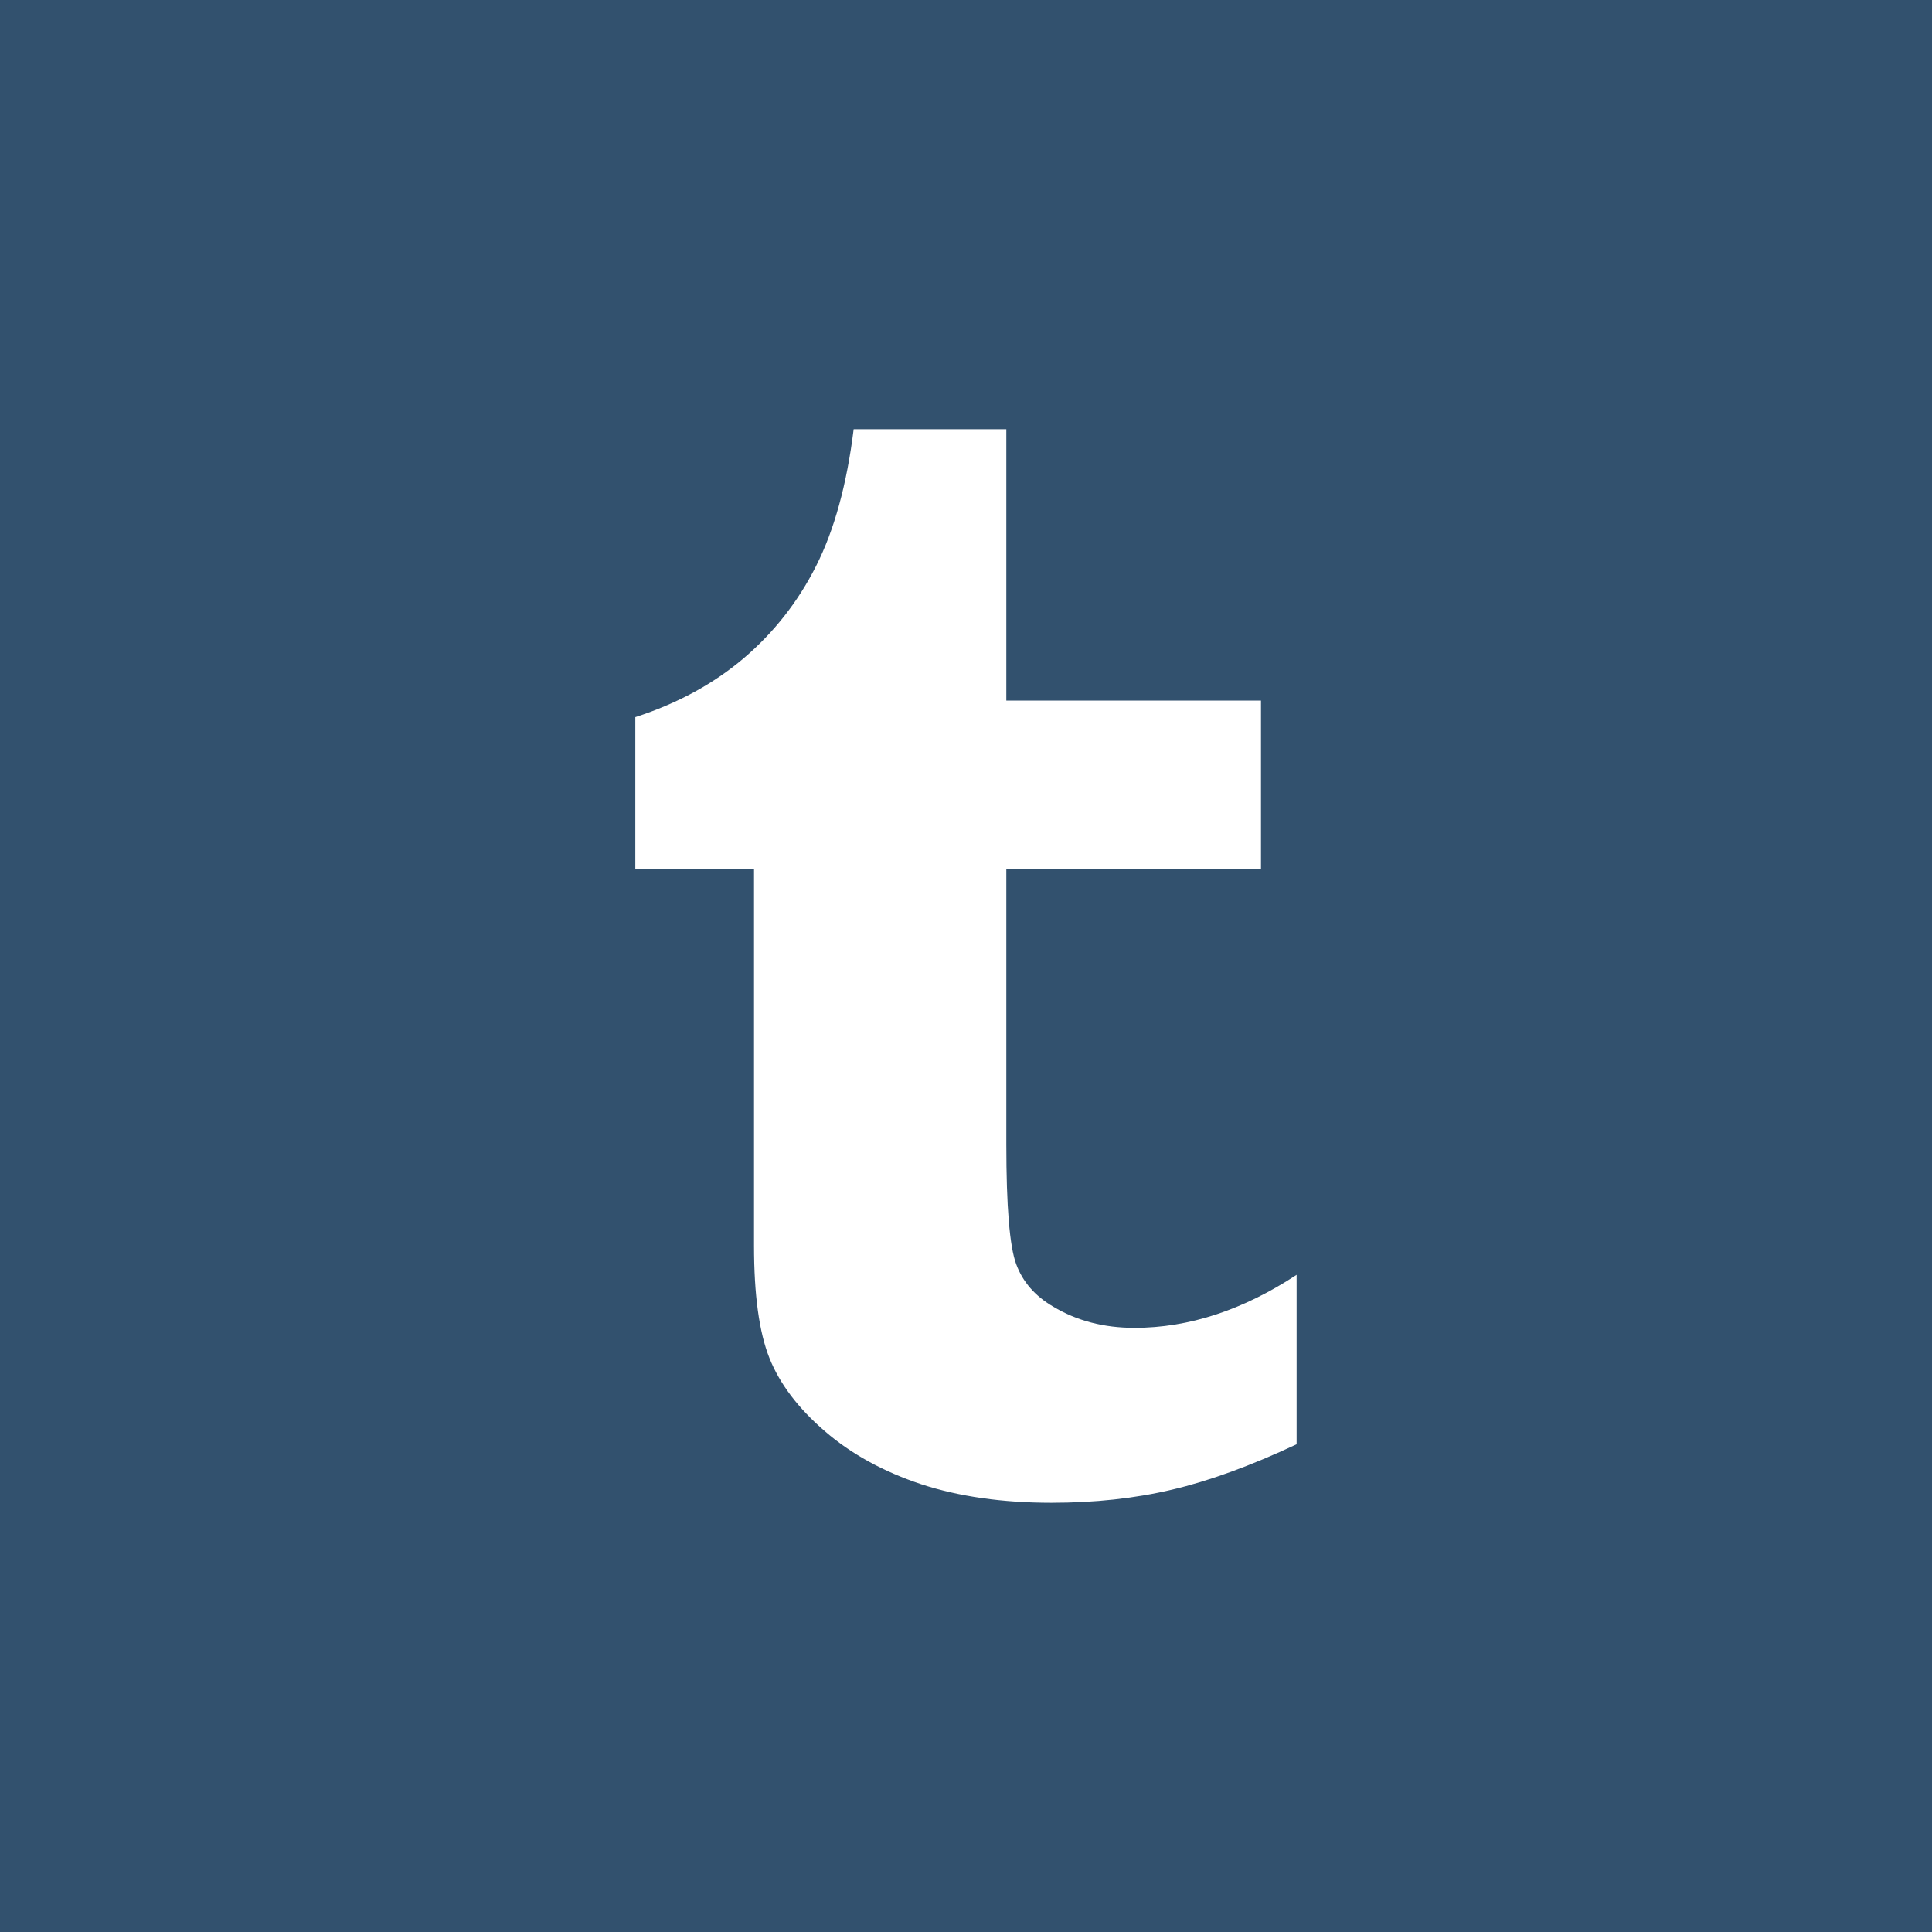 <?xml version="1.0" encoding="utf-8"?>
<!-- Generator: Adobe Illustrator 17.1.0, SVG Export Plug-In . SVG Version: 6.00 Build 0)  -->
<!DOCTYPE svg PUBLIC "-//W3C//DTD SVG 1.1//EN" "http://www.w3.org/Graphics/SVG/1.1/DTD/svg11.dtd">
<svg version="1.1" id="Layer_1" xmlns="http://www.w3.org/2000/svg" xmlns:xlink="http://www.w3.org/1999/xlink" x="0px" y="0px"
	 viewBox="0 0 54 54" enable-background="new 0 0 54 54" xml:space="preserve">
<rect y="0" fill="#32516E" width="54" height="54"/>
<path fill="#FFFFFF" d="M28.127,11.997v7.584h7.118v4.709h-7.118v7.694c0,1.741,0.092,2.857,0.276,3.35
	c0.183,0.496,0.525,0.889,1.031,1.185c0.661,0.398,1.419,0.595,2.275,0.595c1.519,0,3.028-0.494,4.532-1.482v4.736
	c-1.284,0.602-2.444,1.025-3.481,1.268c-1.041,0.246-2.164,0.367-3.372,0.367c-1.372,0-2.586-0.174-3.638-0.518
	c-1.052-0.35-1.954-0.841-2.696-1.483c-0.744-0.64-1.262-1.325-1.549-2.046c-0.288-0.723-0.43-1.77-0.43-3.141V24.29h-3.318v-4.246
	c1.181-0.383,2.189-0.933,3.03-1.646c0.838-0.715,1.516-1.573,2.022-2.577c0.508-1.001,0.86-2.278,1.051-3.824H28.127L28.127,11.997
	z"/>
</svg>
